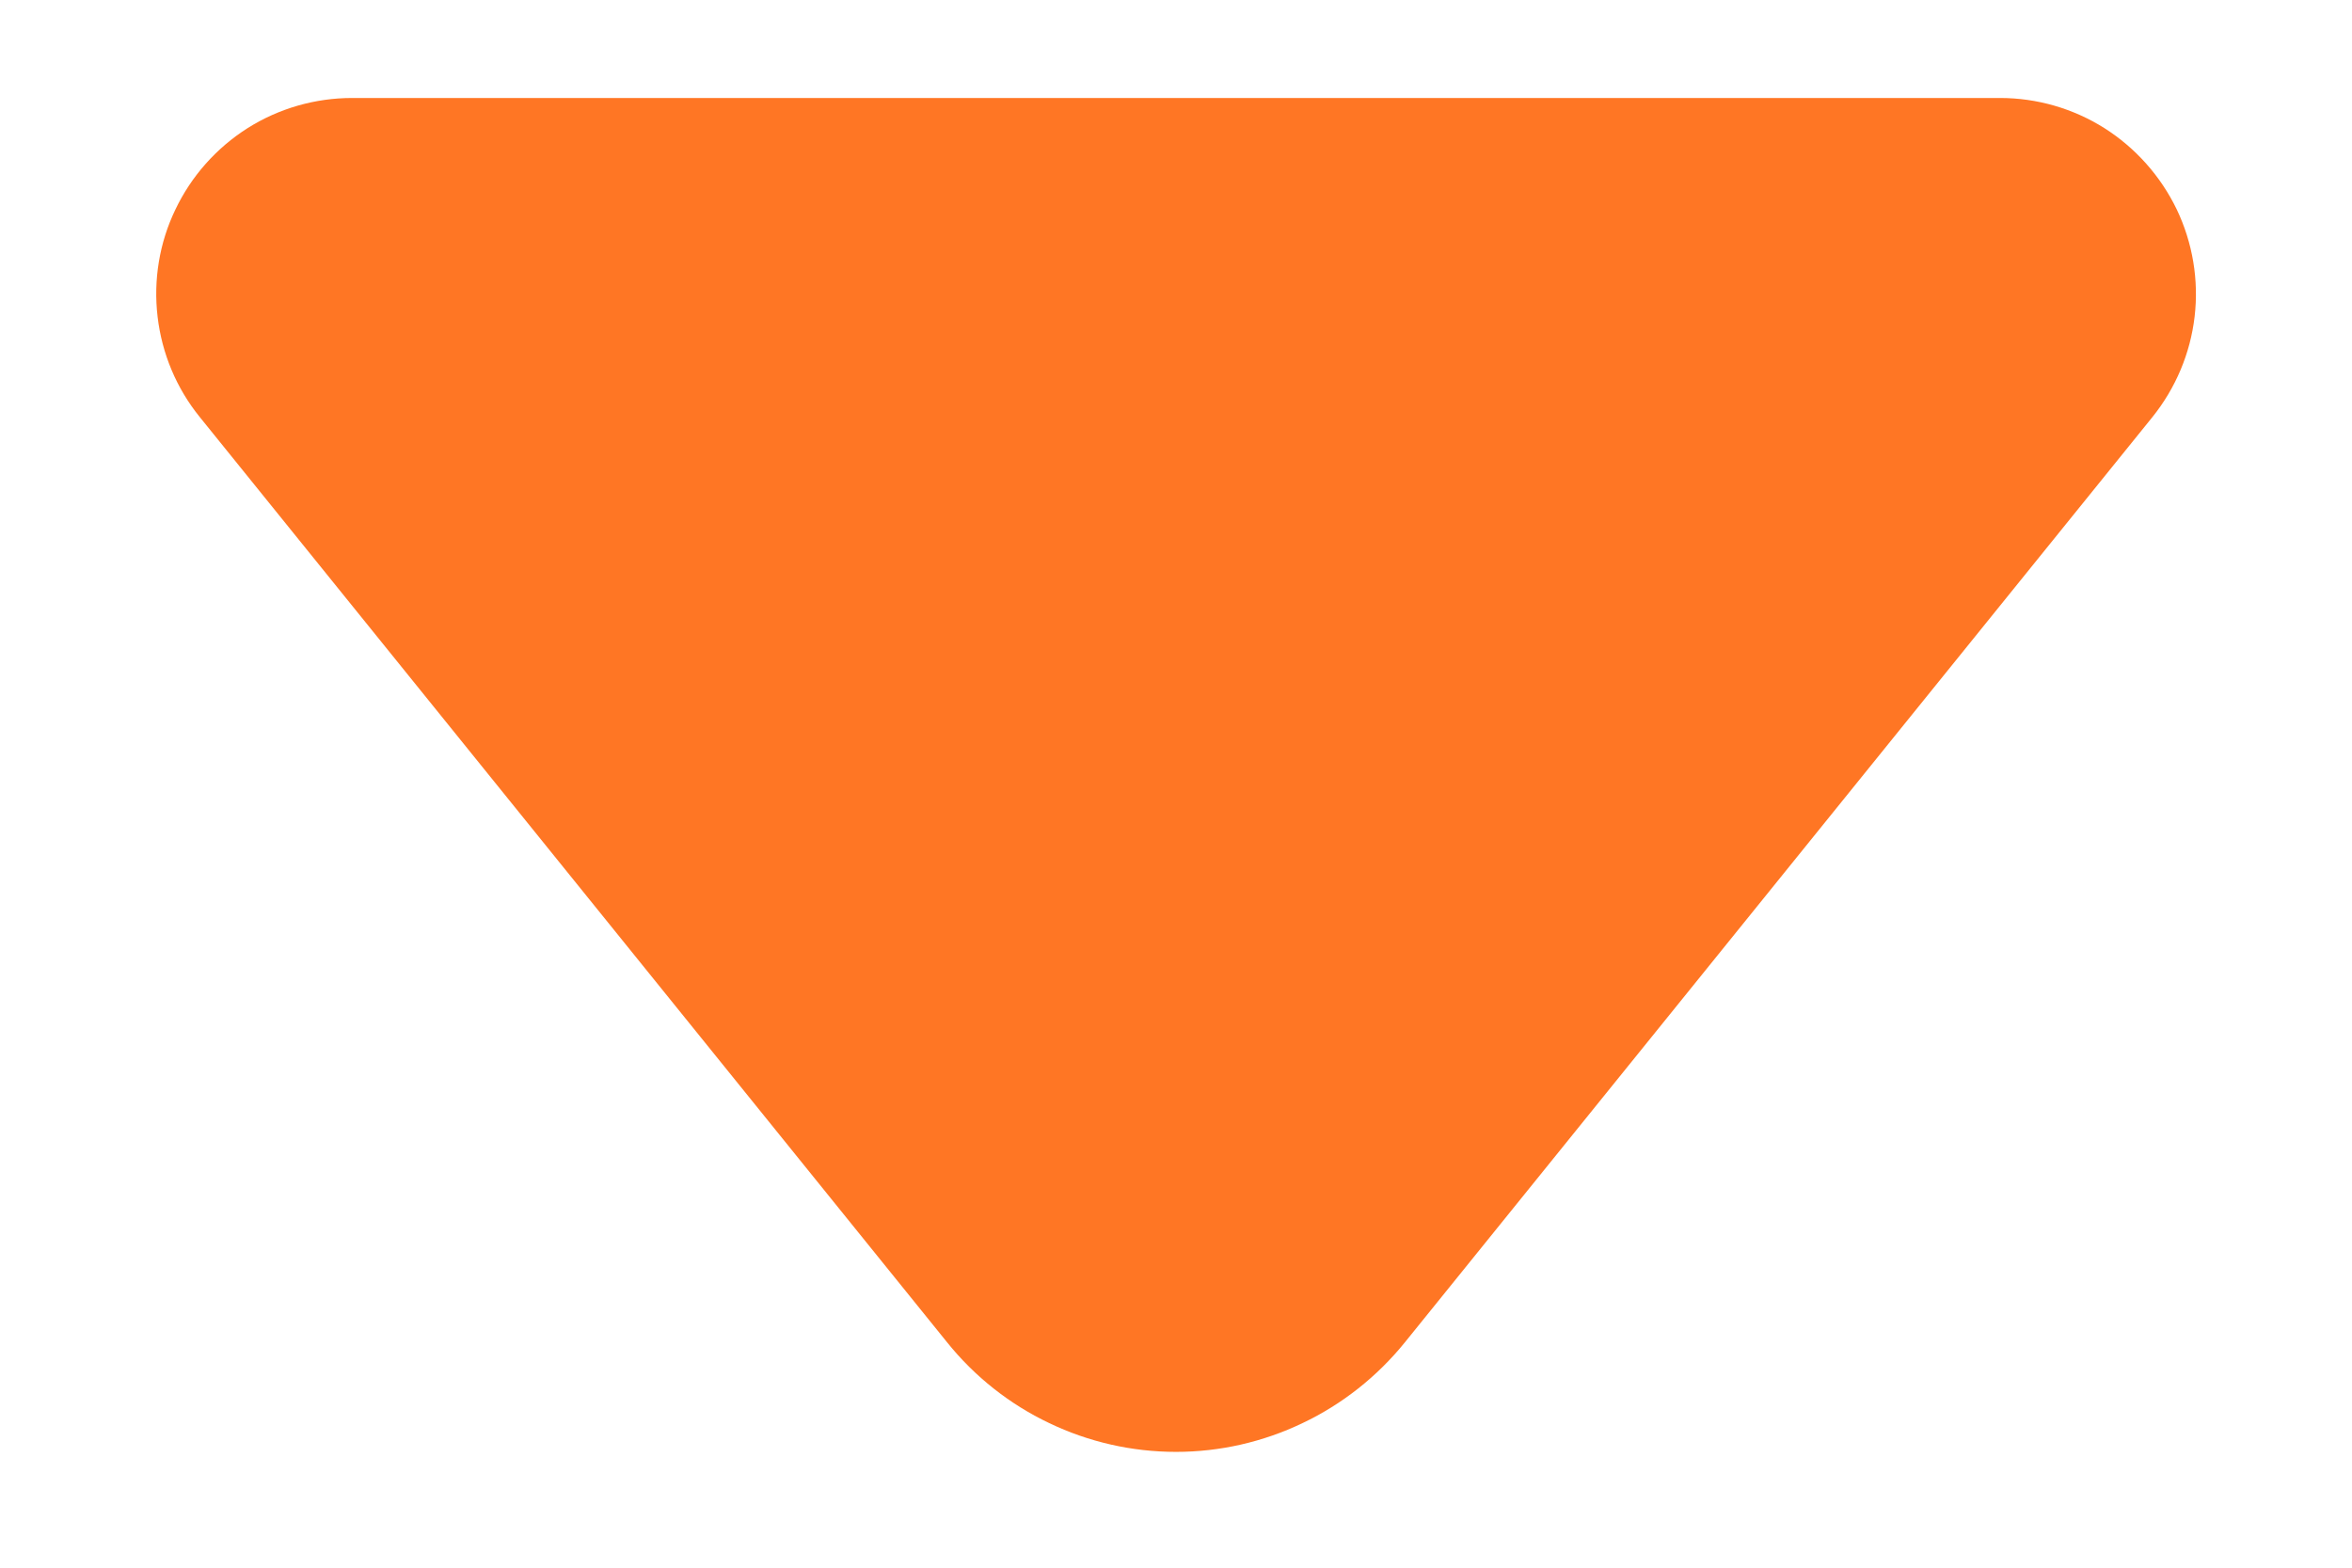 <svg width="12" height="8" viewBox="0 0 12 8" fill="none" xmlns="http://www.w3.org/2000/svg">
<path d="M1.797 0.5C1.608 0.5 1.423 0.553 1.263 0.654C1.104 0.755 0.976 0.899 0.895 1.069C0.813 1.239 0.782 1.429 0.804 1.616C0.826 1.804 0.9 1.981 1.019 2.128L4.833 6.851C4.973 7.025 5.151 7.166 5.353 7.262C5.555 7.359 5.776 7.409 6 7.409C6.223 7.409 6.444 7.359 6.646 7.262C6.848 7.166 7.026 7.025 7.167 6.851L10.982 2.128C11.1 1.981 11.175 1.804 11.197 1.616C11.219 1.429 11.187 1.239 11.106 1.069C11.024 0.899 10.896 0.755 10.737 0.654C10.577 0.553 10.392 0.5 10.204 0.5H1.797Z" fill="#FF7624"/>
</svg>
